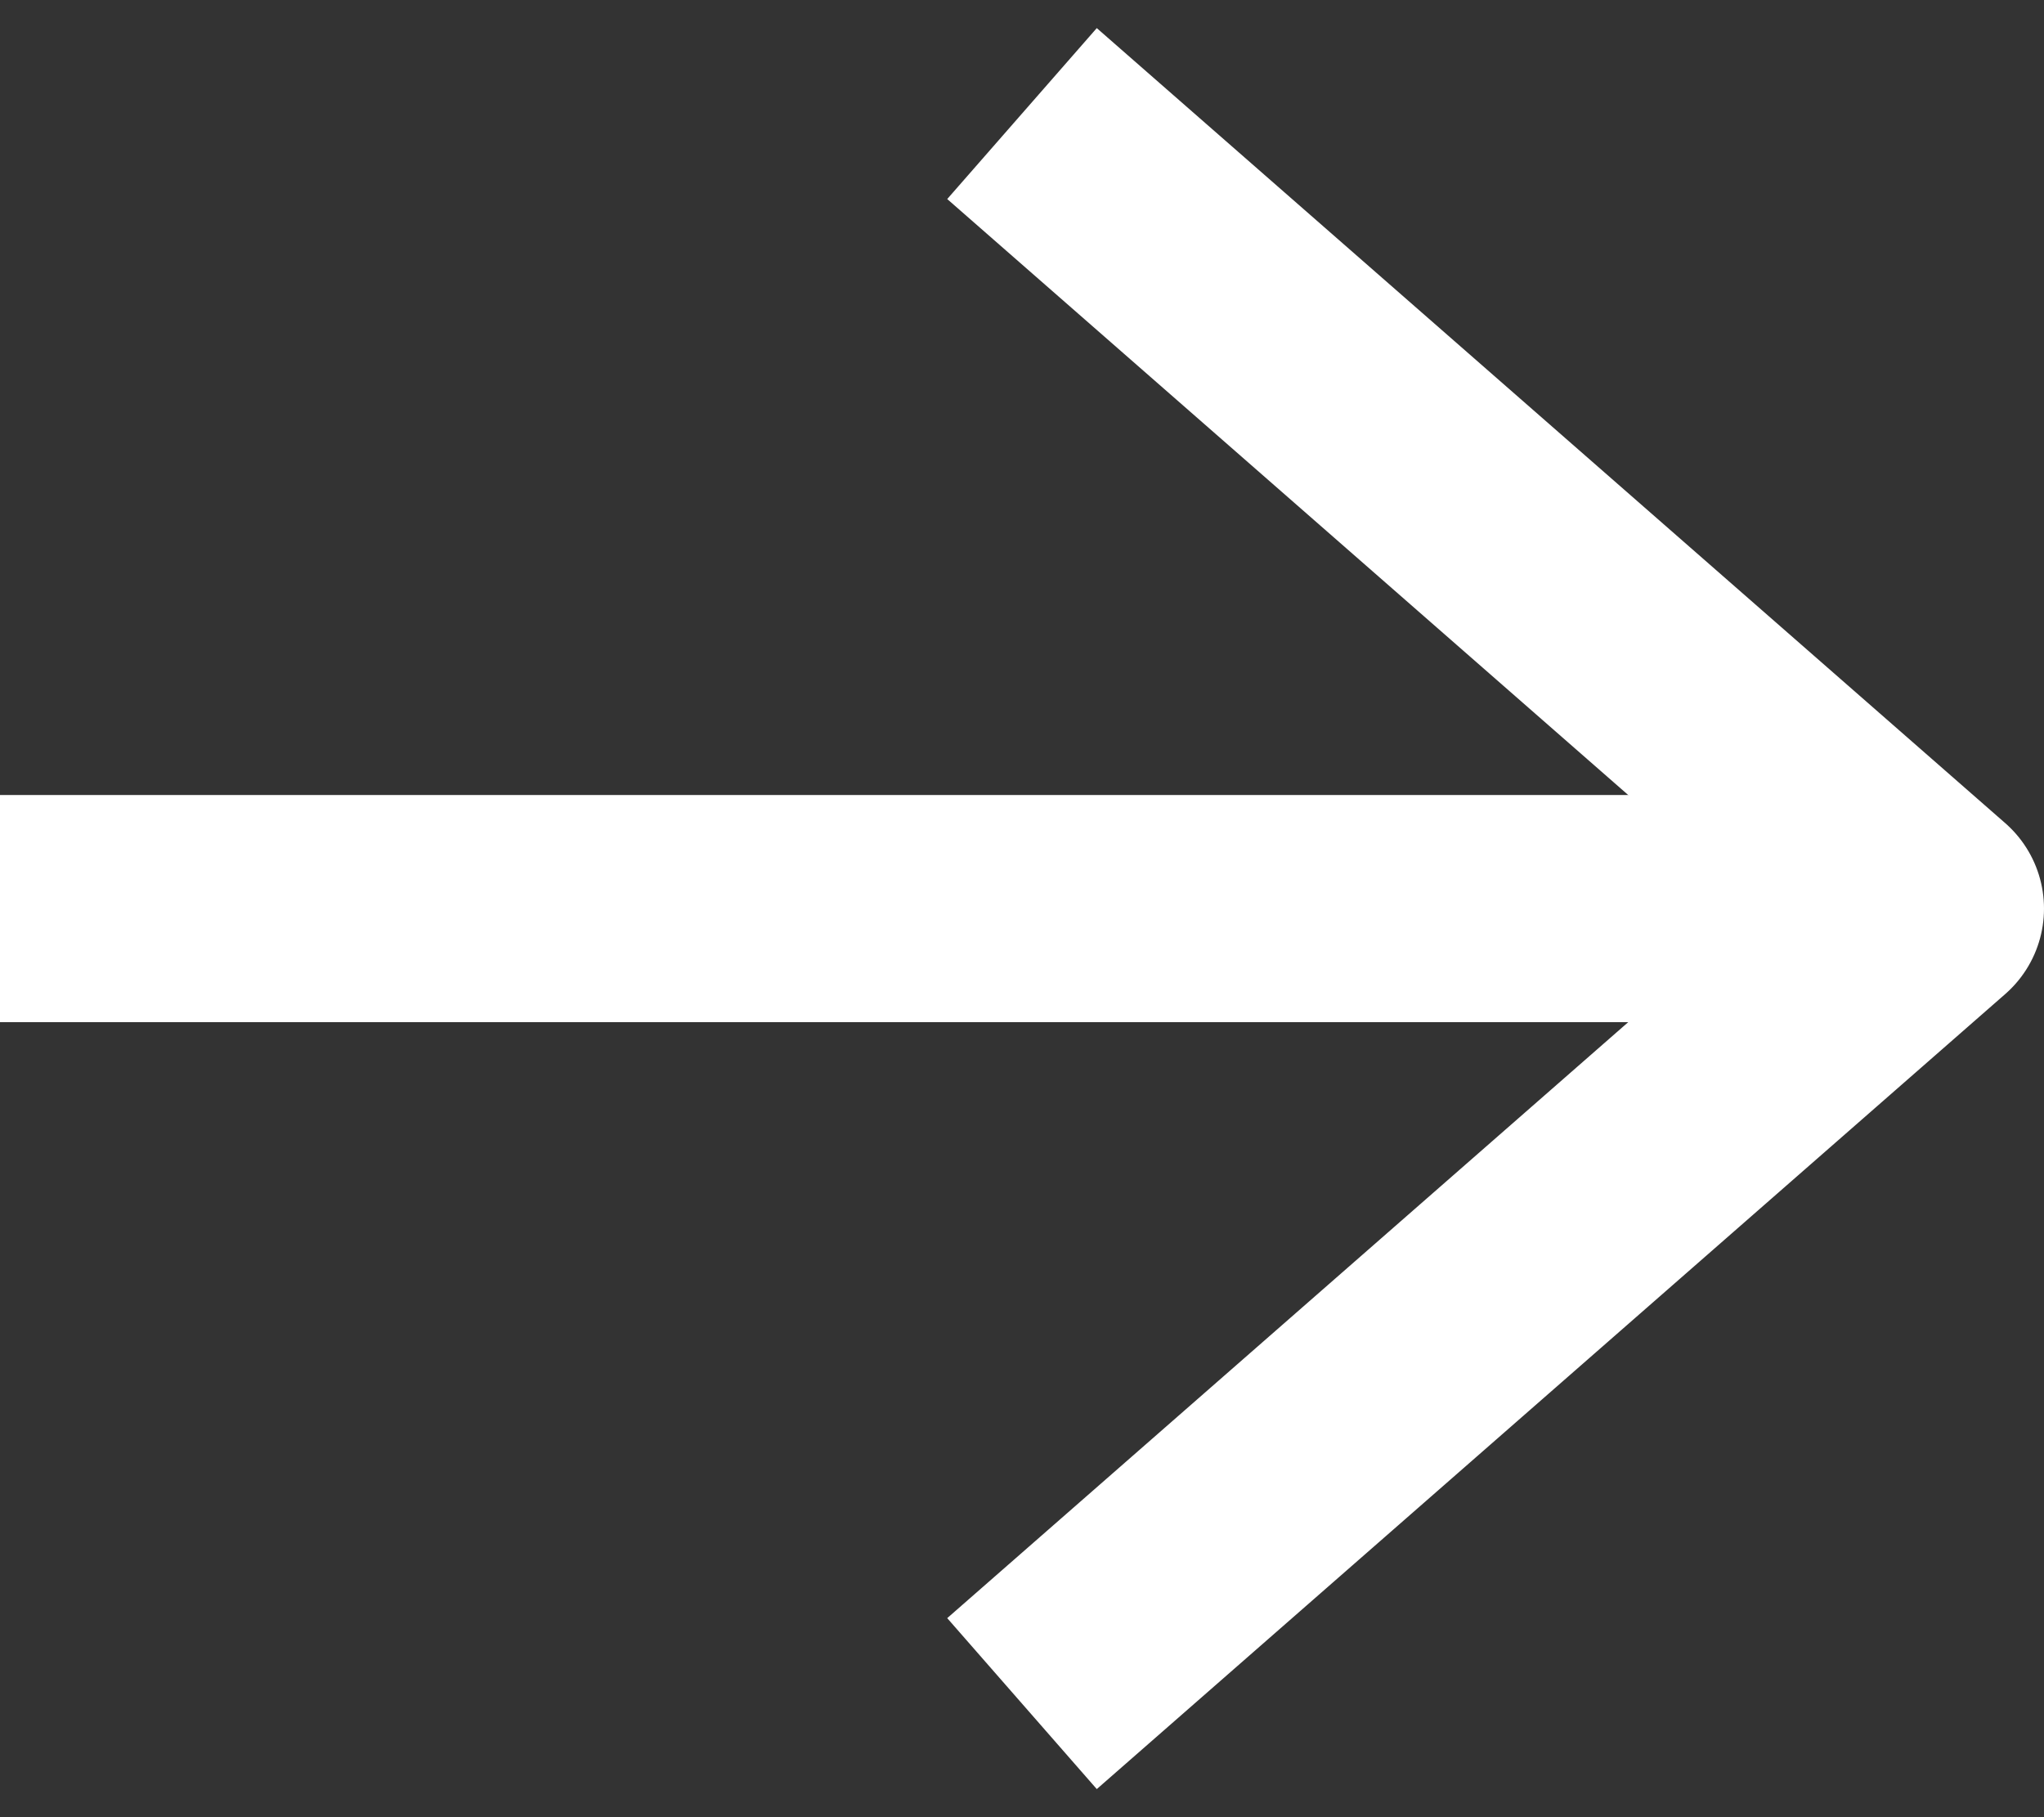 <svg xmlns="http://www.w3.org/2000/svg" width="18" height="16" viewBox="0 0 18 16">
    <rect x="0" y="0" width="18" height="16" fill="#333333" stroke="none"/>
    <g fill="none" fill-rule="evenodd" stroke="#FFF" stroke-width="2">
        <path d="M0 8h16"/>
        <path stroke-linejoin="round" d="M9 1l8 7-8 7"/>
    </g>
</svg>
